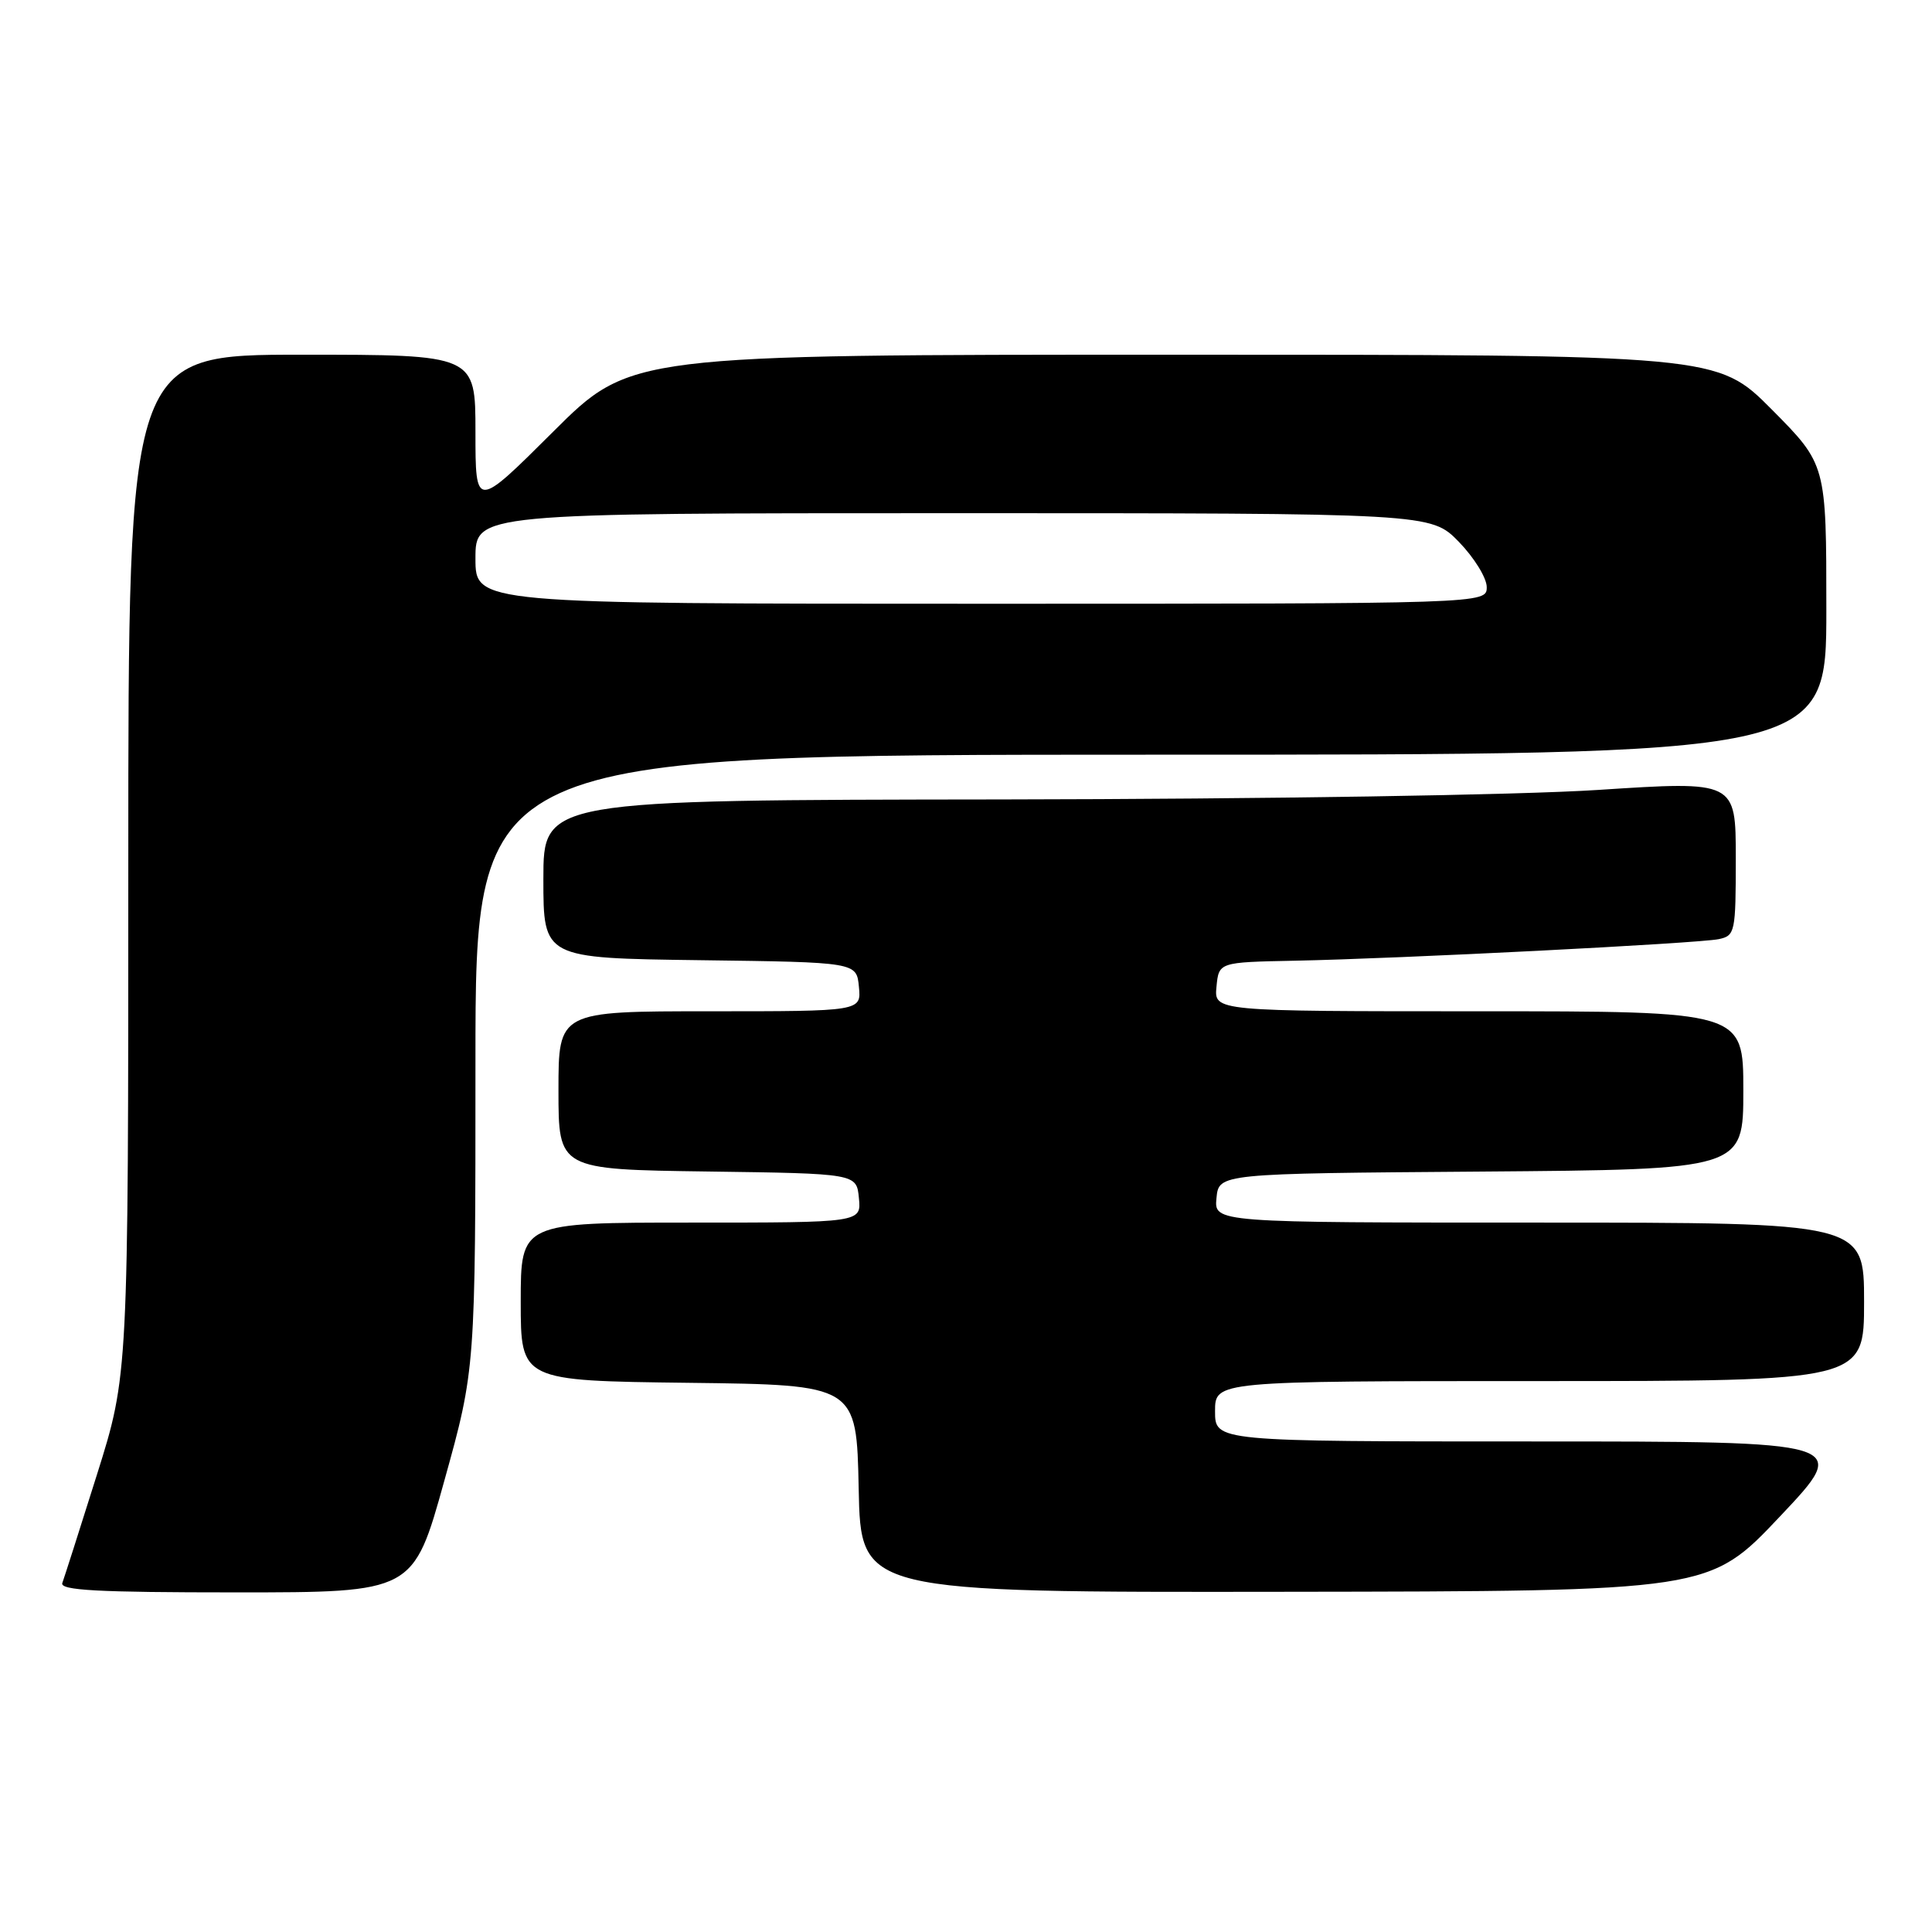 <?xml version="1.0" encoding="UTF-8" standalone="no"?>
<!DOCTYPE svg PUBLIC "-//W3C//DTD SVG 1.1//EN" "http://www.w3.org/Graphics/SVG/1.1/DTD/svg11.dtd" >
<svg xmlns="http://www.w3.org/2000/svg" xmlns:xlink="http://www.w3.org/1999/xlink" version="1.1" viewBox="0 0 256 256">
 <g >
 <path fill="currentColor"
d=" M 58.88 196.19 C 63.00 181.37 63.00 181.37 63.00 140.69 C 63.00 100.00 63.00 100.00 152.50 100.00 C 242.00 100.00 242.00 100.00 242.00 80.77 C 242.00 61.55 242.00 61.55 234.78 54.27 C 227.55 47.00 227.55 47.00 155.54 47.00 C 83.53 47.00 83.53 47.00 73.27 57.23 C 63.00 67.46 63.00 67.46 63.00 57.23 C 63.00 47.00 63.00 47.00 40.00 47.00 C 17.00 47.00 17.00 47.00 17.00 114.60 C 17.00 182.19 17.00 182.19 12.86 195.35 C 10.59 202.58 8.51 209.06 8.26 209.75 C 7.89 210.73 12.90 211.00 31.28 211.00 C 54.77 211.00 54.77 211.00 58.88 196.19 Z  M 235.87 200.92 C 245.24 191.00 245.24 191.00 203.12 191.00 C 161.00 191.00 161.00 191.00 161.00 187.00 C 161.00 183.00 161.00 183.00 204.00 183.00 C 247.00 183.00 247.00 183.00 247.00 172.50 C 247.00 162.00 247.00 162.00 203.94 162.00 C 160.87 162.00 160.87 162.00 161.19 158.75 C 161.50 155.50 161.50 155.50 196.25 155.24 C 231.00 154.97 231.00 154.97 231.00 144.49 C 231.00 134.00 231.00 134.00 195.94 134.00 C 160.87 134.00 160.87 134.00 161.19 130.75 C 161.50 127.50 161.50 127.50 171.50 127.30 C 185.36 127.03 225.01 125.01 227.75 124.44 C 229.91 123.98 230.00 123.53 230.00 113.72 C 230.00 103.48 230.00 103.48 211.75 104.67 C 201.25 105.35 167.71 105.88 132.75 105.93 C 72.00 106.00 72.00 106.00 72.00 116.48 C 72.00 126.96 72.00 126.96 92.75 127.23 C 113.50 127.50 113.50 127.50 113.81 130.75 C 114.13 134.00 114.13 134.00 94.06 134.00 C 74.00 134.00 74.00 134.00 74.00 144.48 C 74.00 154.96 74.00 154.96 93.75 155.23 C 113.50 155.50 113.50 155.50 113.81 158.75 C 114.13 162.00 114.13 162.00 91.56 162.00 C 69.00 162.00 69.00 162.00 69.00 172.48 C 69.00 182.96 69.00 182.96 91.25 183.23 C 113.50 183.50 113.50 183.50 113.78 197.25 C 114.06 211.00 114.06 211.00 170.28 210.92 C 226.50 210.85 226.50 210.85 235.87 200.92 Z  M 63.00 74.00 C 63.00 68.00 63.00 68.00 126.30 68.00 C 189.59 68.00 189.59 68.00 193.30 71.79 C 195.33 73.88 197.00 76.58 197.00 77.79 C 197.00 80.00 197.00 80.00 130.00 80.00 C 63.00 80.00 63.00 80.00 63.00 74.00 Z "/>
</g>
</svg>